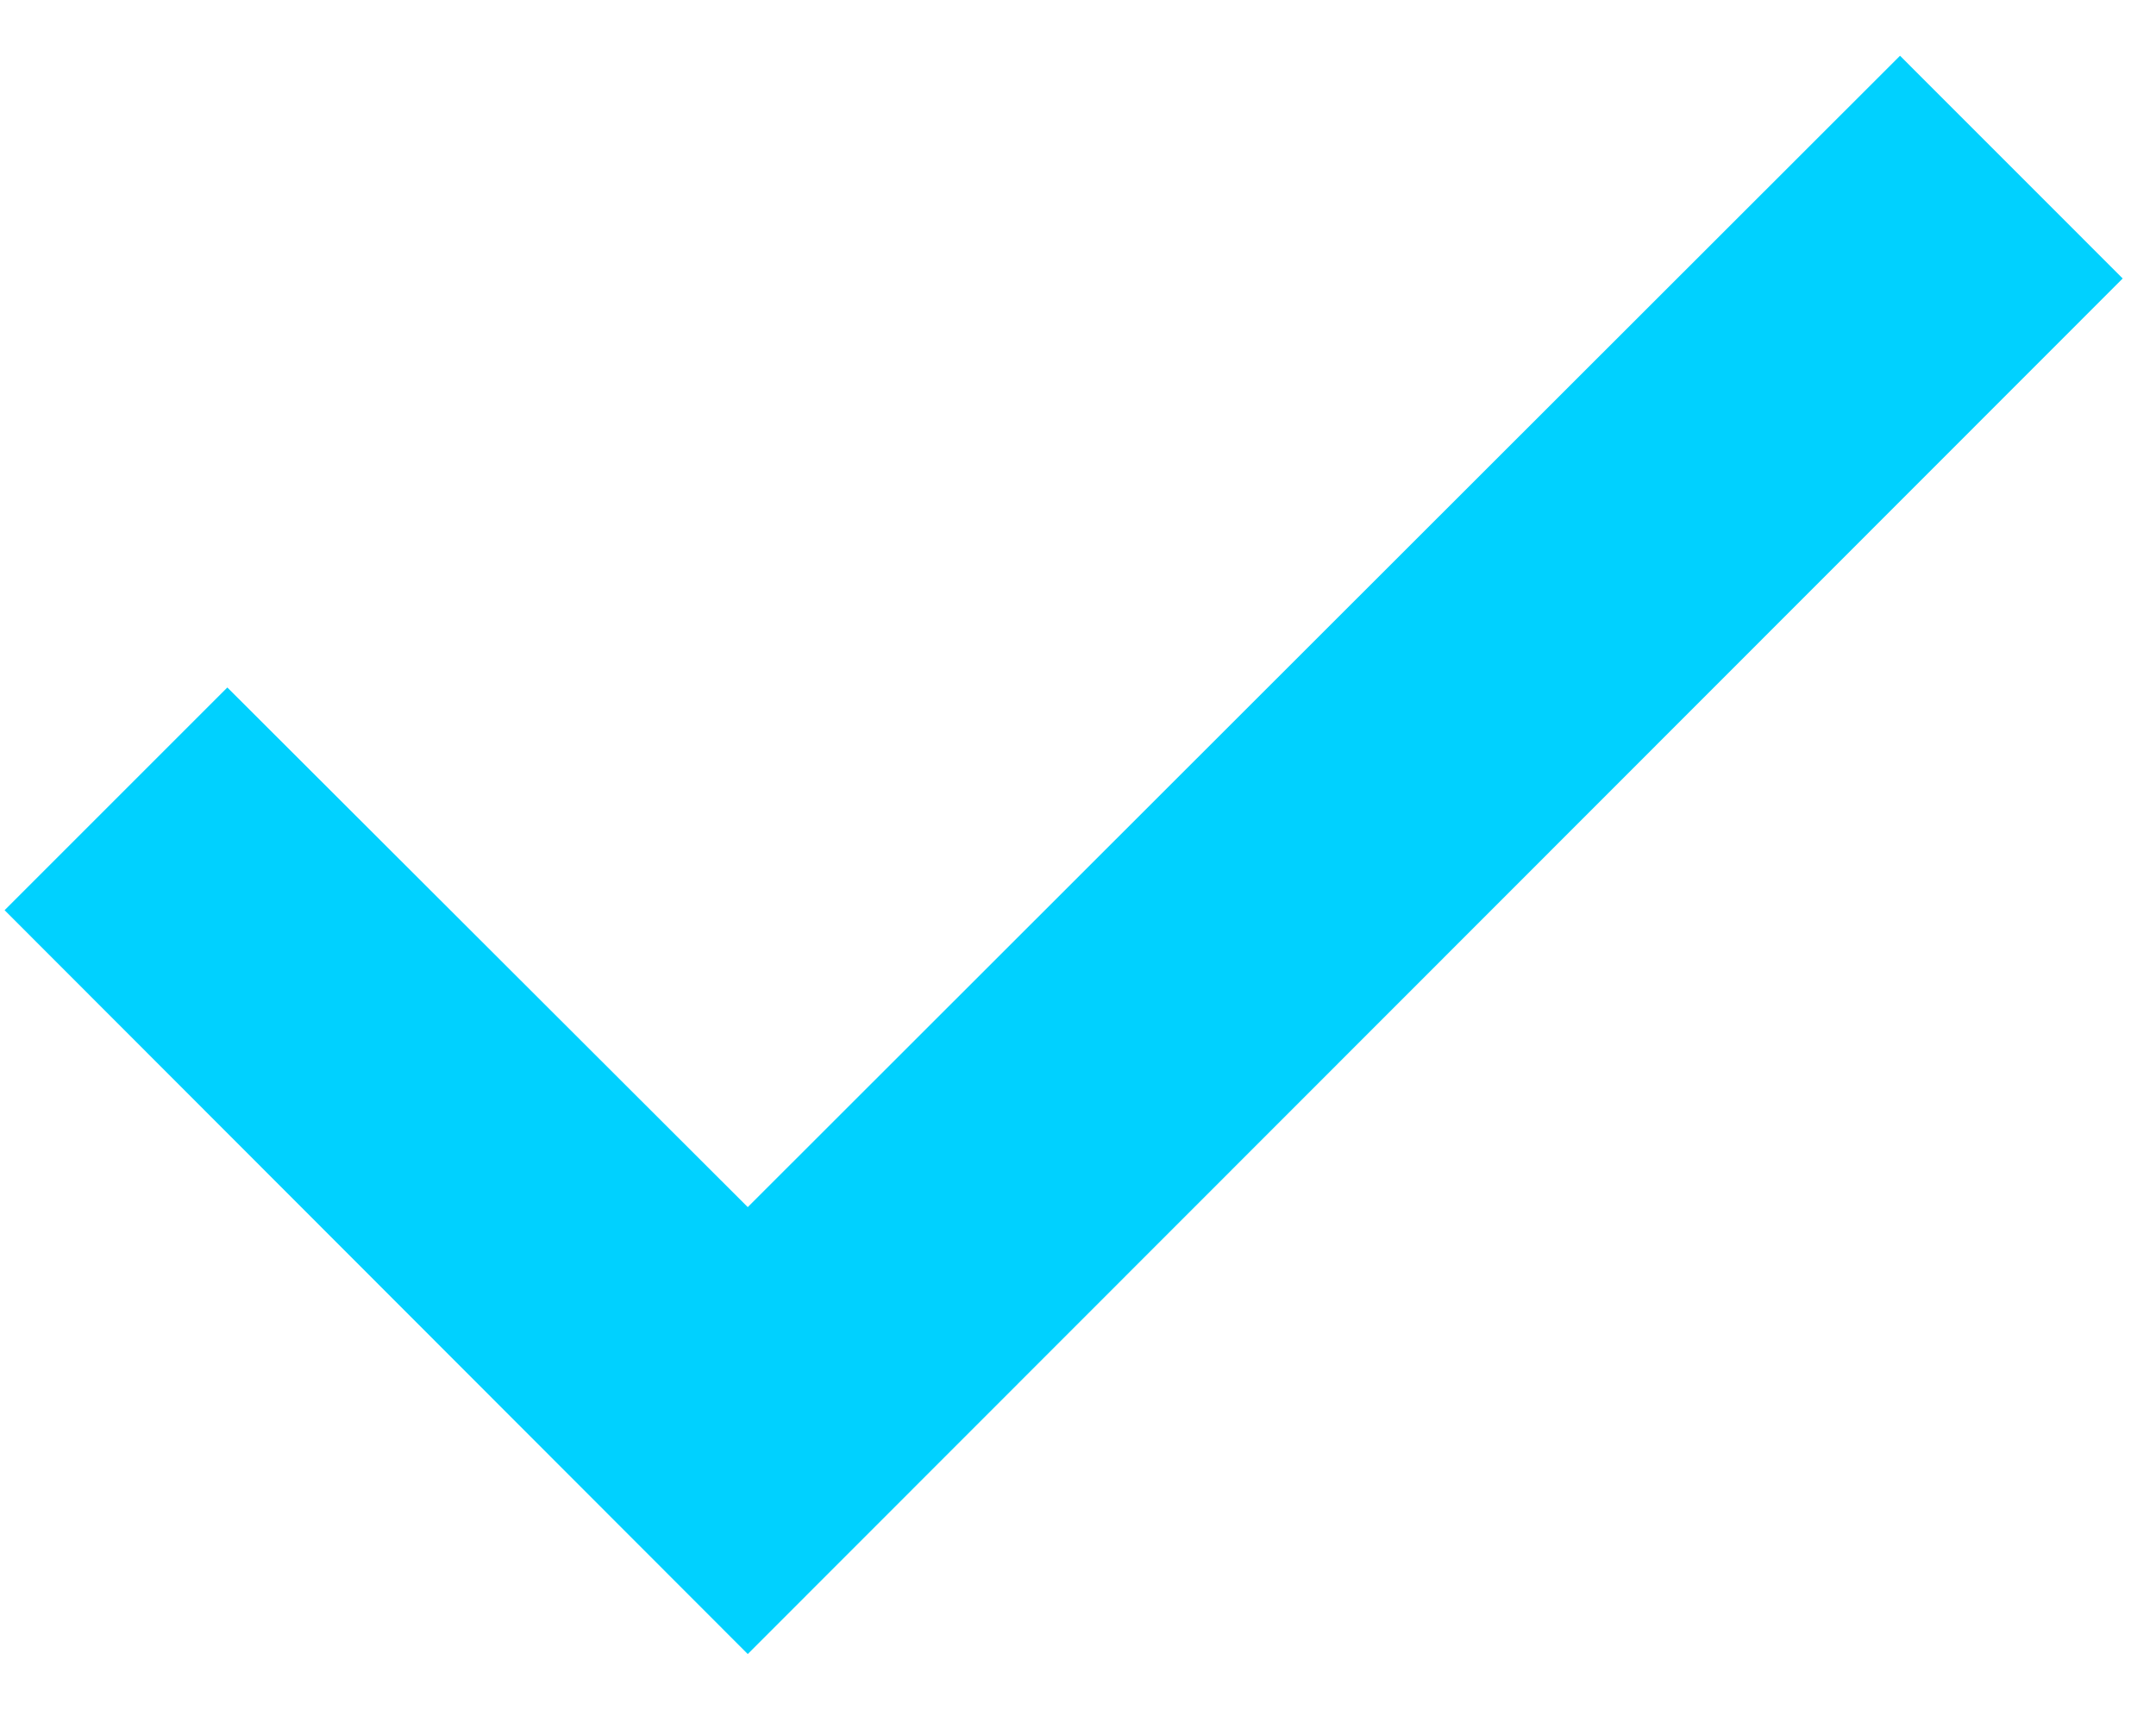 <svg width="29" height="23" viewBox="0 0 29 23" fill="none" xmlns="http://www.w3.org/2000/svg">
<path d="M10.058 16.238L3.058 9.248L0.062 12.244L10.058 22.25L28.552 3.746L25.557 0.75L10.058 16.238Z" fill="#00D1FF"/>
</svg>
